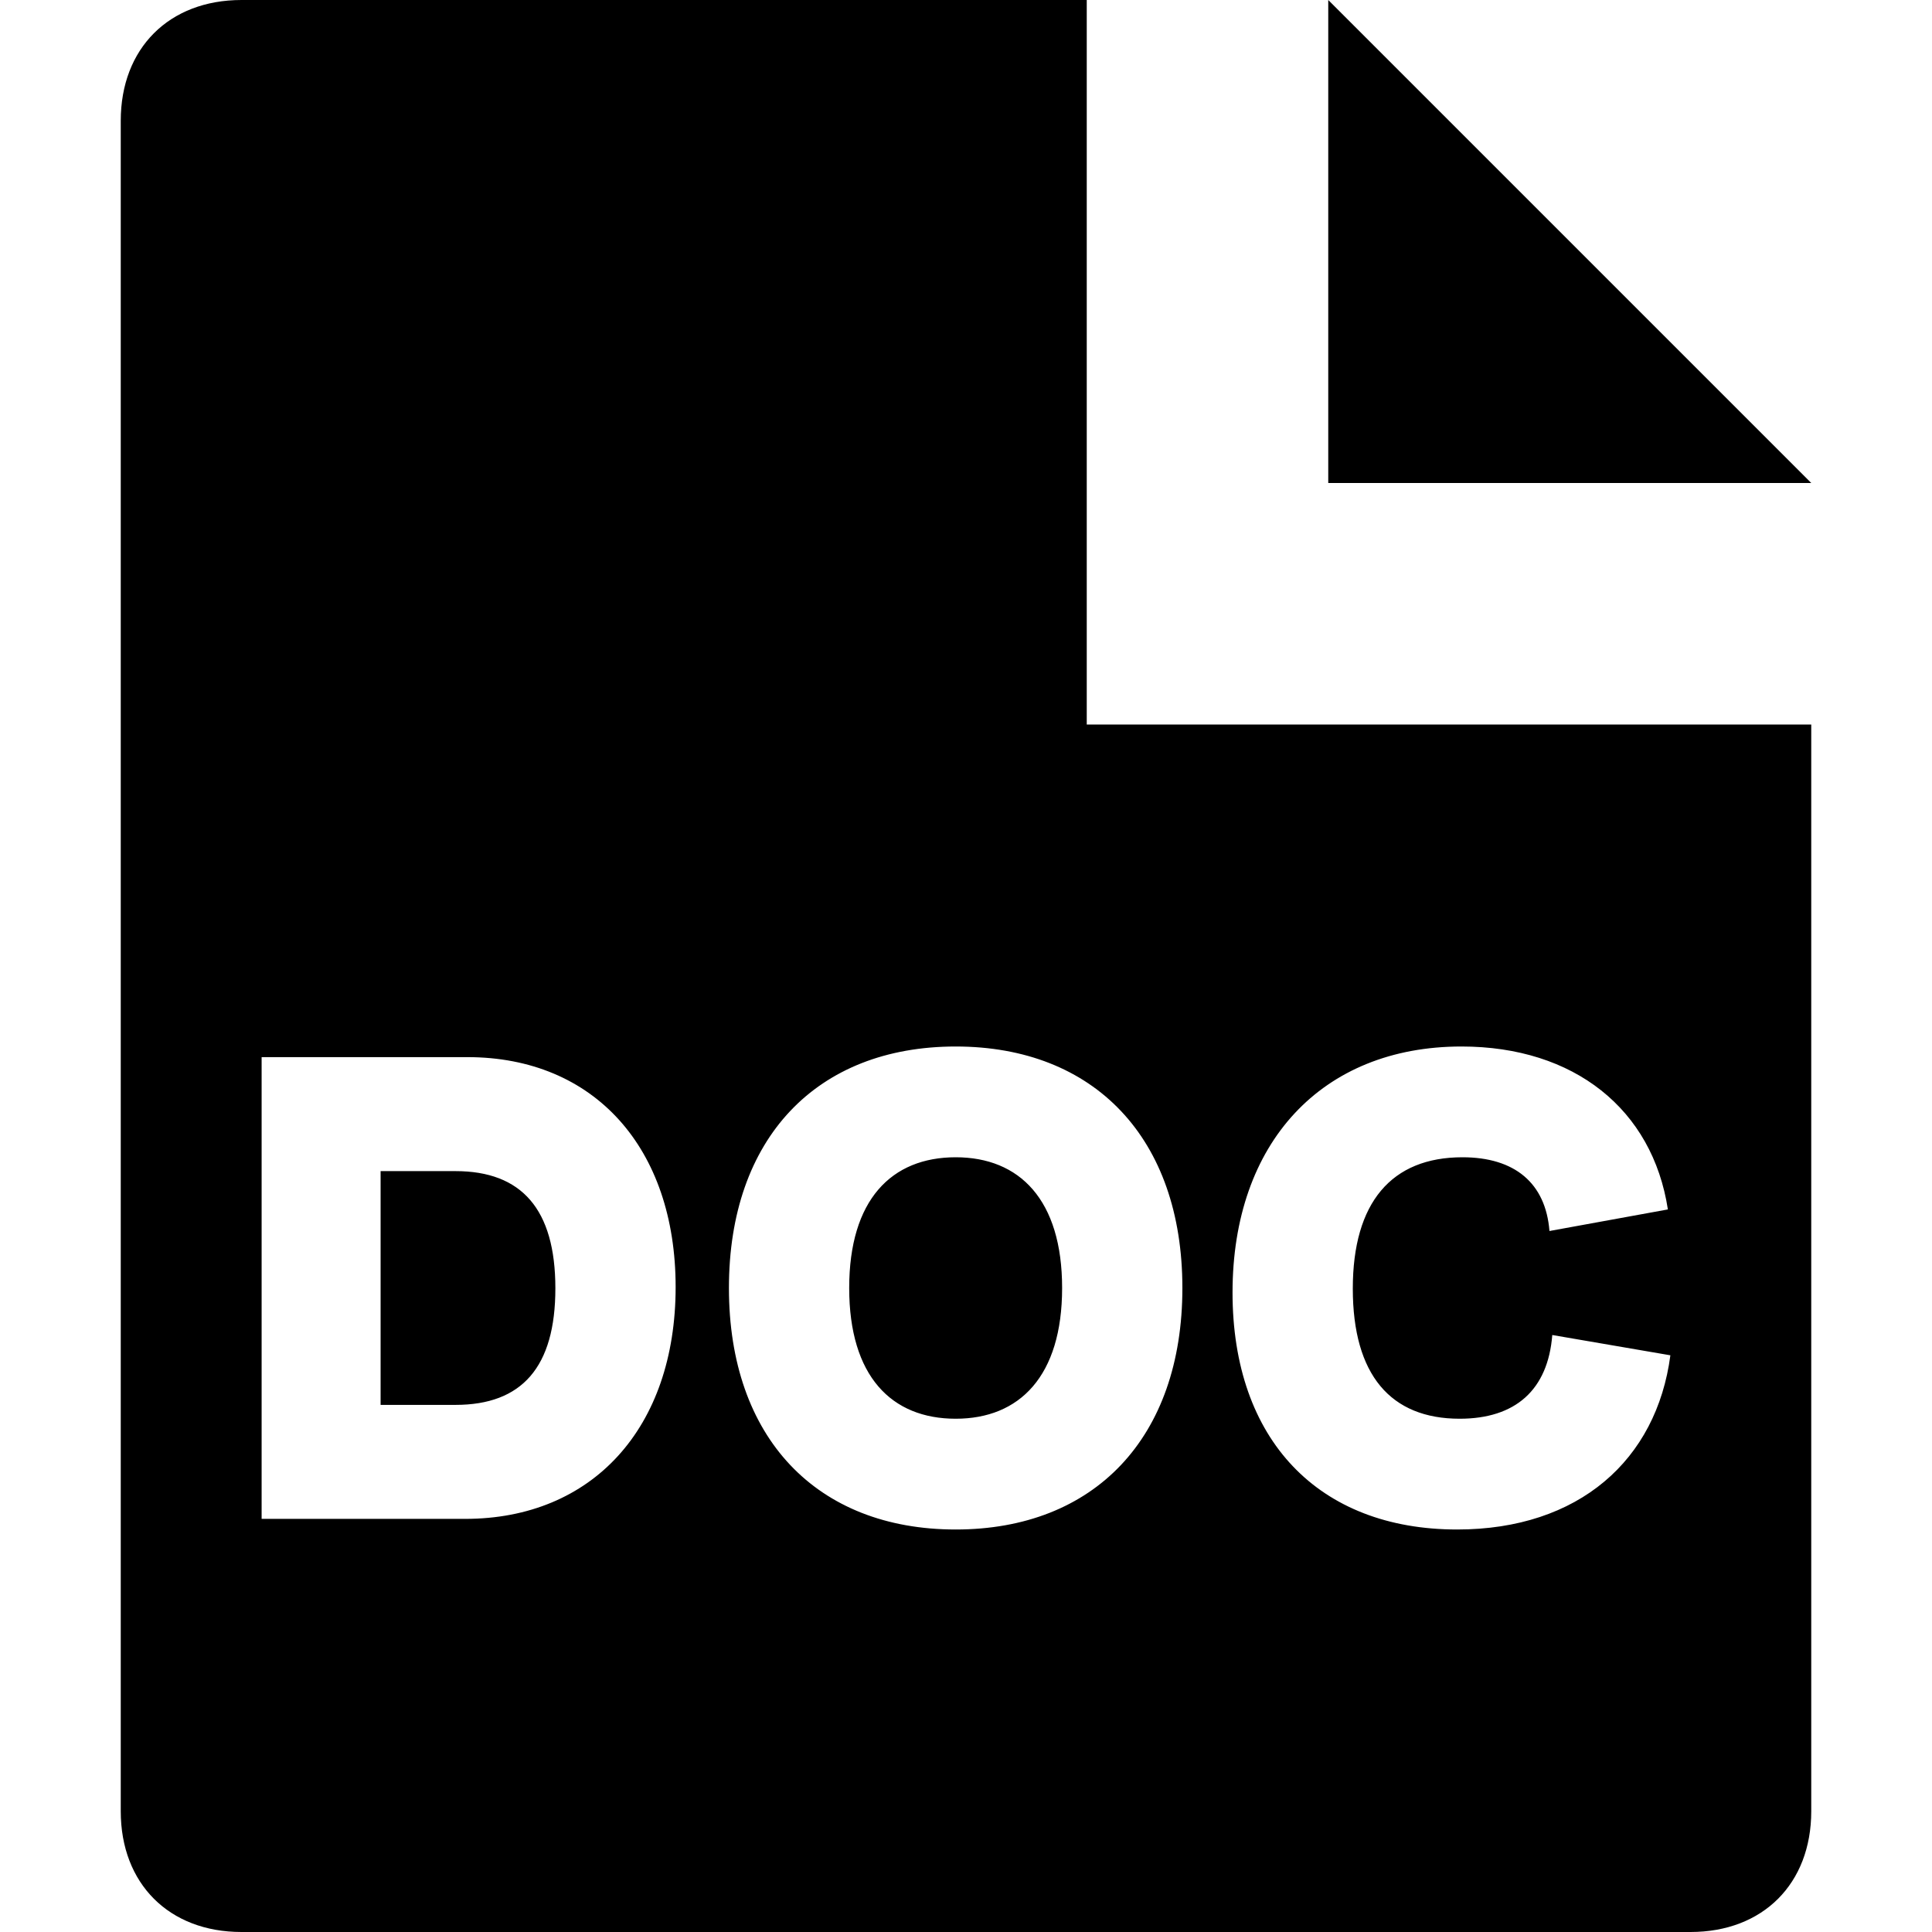<svg xmlns="http://www.w3.org/2000/svg" viewBox="0 0 24 24"><path fill="currentColor" fill-rule="evenodd" d="M22.5 9H13.5V0H3C2.1 0 1.5 0.6 1.5 1.5V22.5C1.5 23.4 2.1 24 3 24H21C21.9 24 22.5 23.4 22.5 22.5V9ZM16.5 0V6H22.5L16.5 0ZM11.872 13C10.144 13 9.055 14.14 9.055 16C9.055 17.86 10.144 19 11.872 19C13.595 19 14.688 17.86 14.688 16C14.688 14.14 13.595 13 11.872 13ZM11.872 14.376C12.665 14.376 13.194 14.904 13.194 16C13.194 17.096 12.665 17.624 11.872 17.624C11.074 17.624 10.549 17.096 10.549 16C10.549 14.904 11.074 14.376 11.872 14.376ZM3.25 13.132V18.868H5.779C7.358 18.868 8.393 17.74 8.393 15.988C8.393 14.264 7.386 13.132 5.806 13.132H3.25ZM4.728 14.548H5.658C6.479 14.548 6.899 15.02 6.899 16.004C6.899 16.984 6.483 17.452 5.658 17.452H4.728V14.548ZM18.155 13C19.556 13 20.528 13.78 20.719 15.024L19.248 15.292C19.201 14.696 18.816 14.376 18.167 14.376C17.287 14.376 16.805 14.936 16.805 16.008C16.805 17.08 17.276 17.624 18.132 17.624C18.824 17.624 19.229 17.268 19.283 16.584L20.75 16.836C20.579 18.136 19.614 19 18.101 19C16.381 19 15.311 17.888 15.311 16.056C15.311 14.196 16.42 13 18.155 13Z" clip-rule="evenodd"/></svg>
